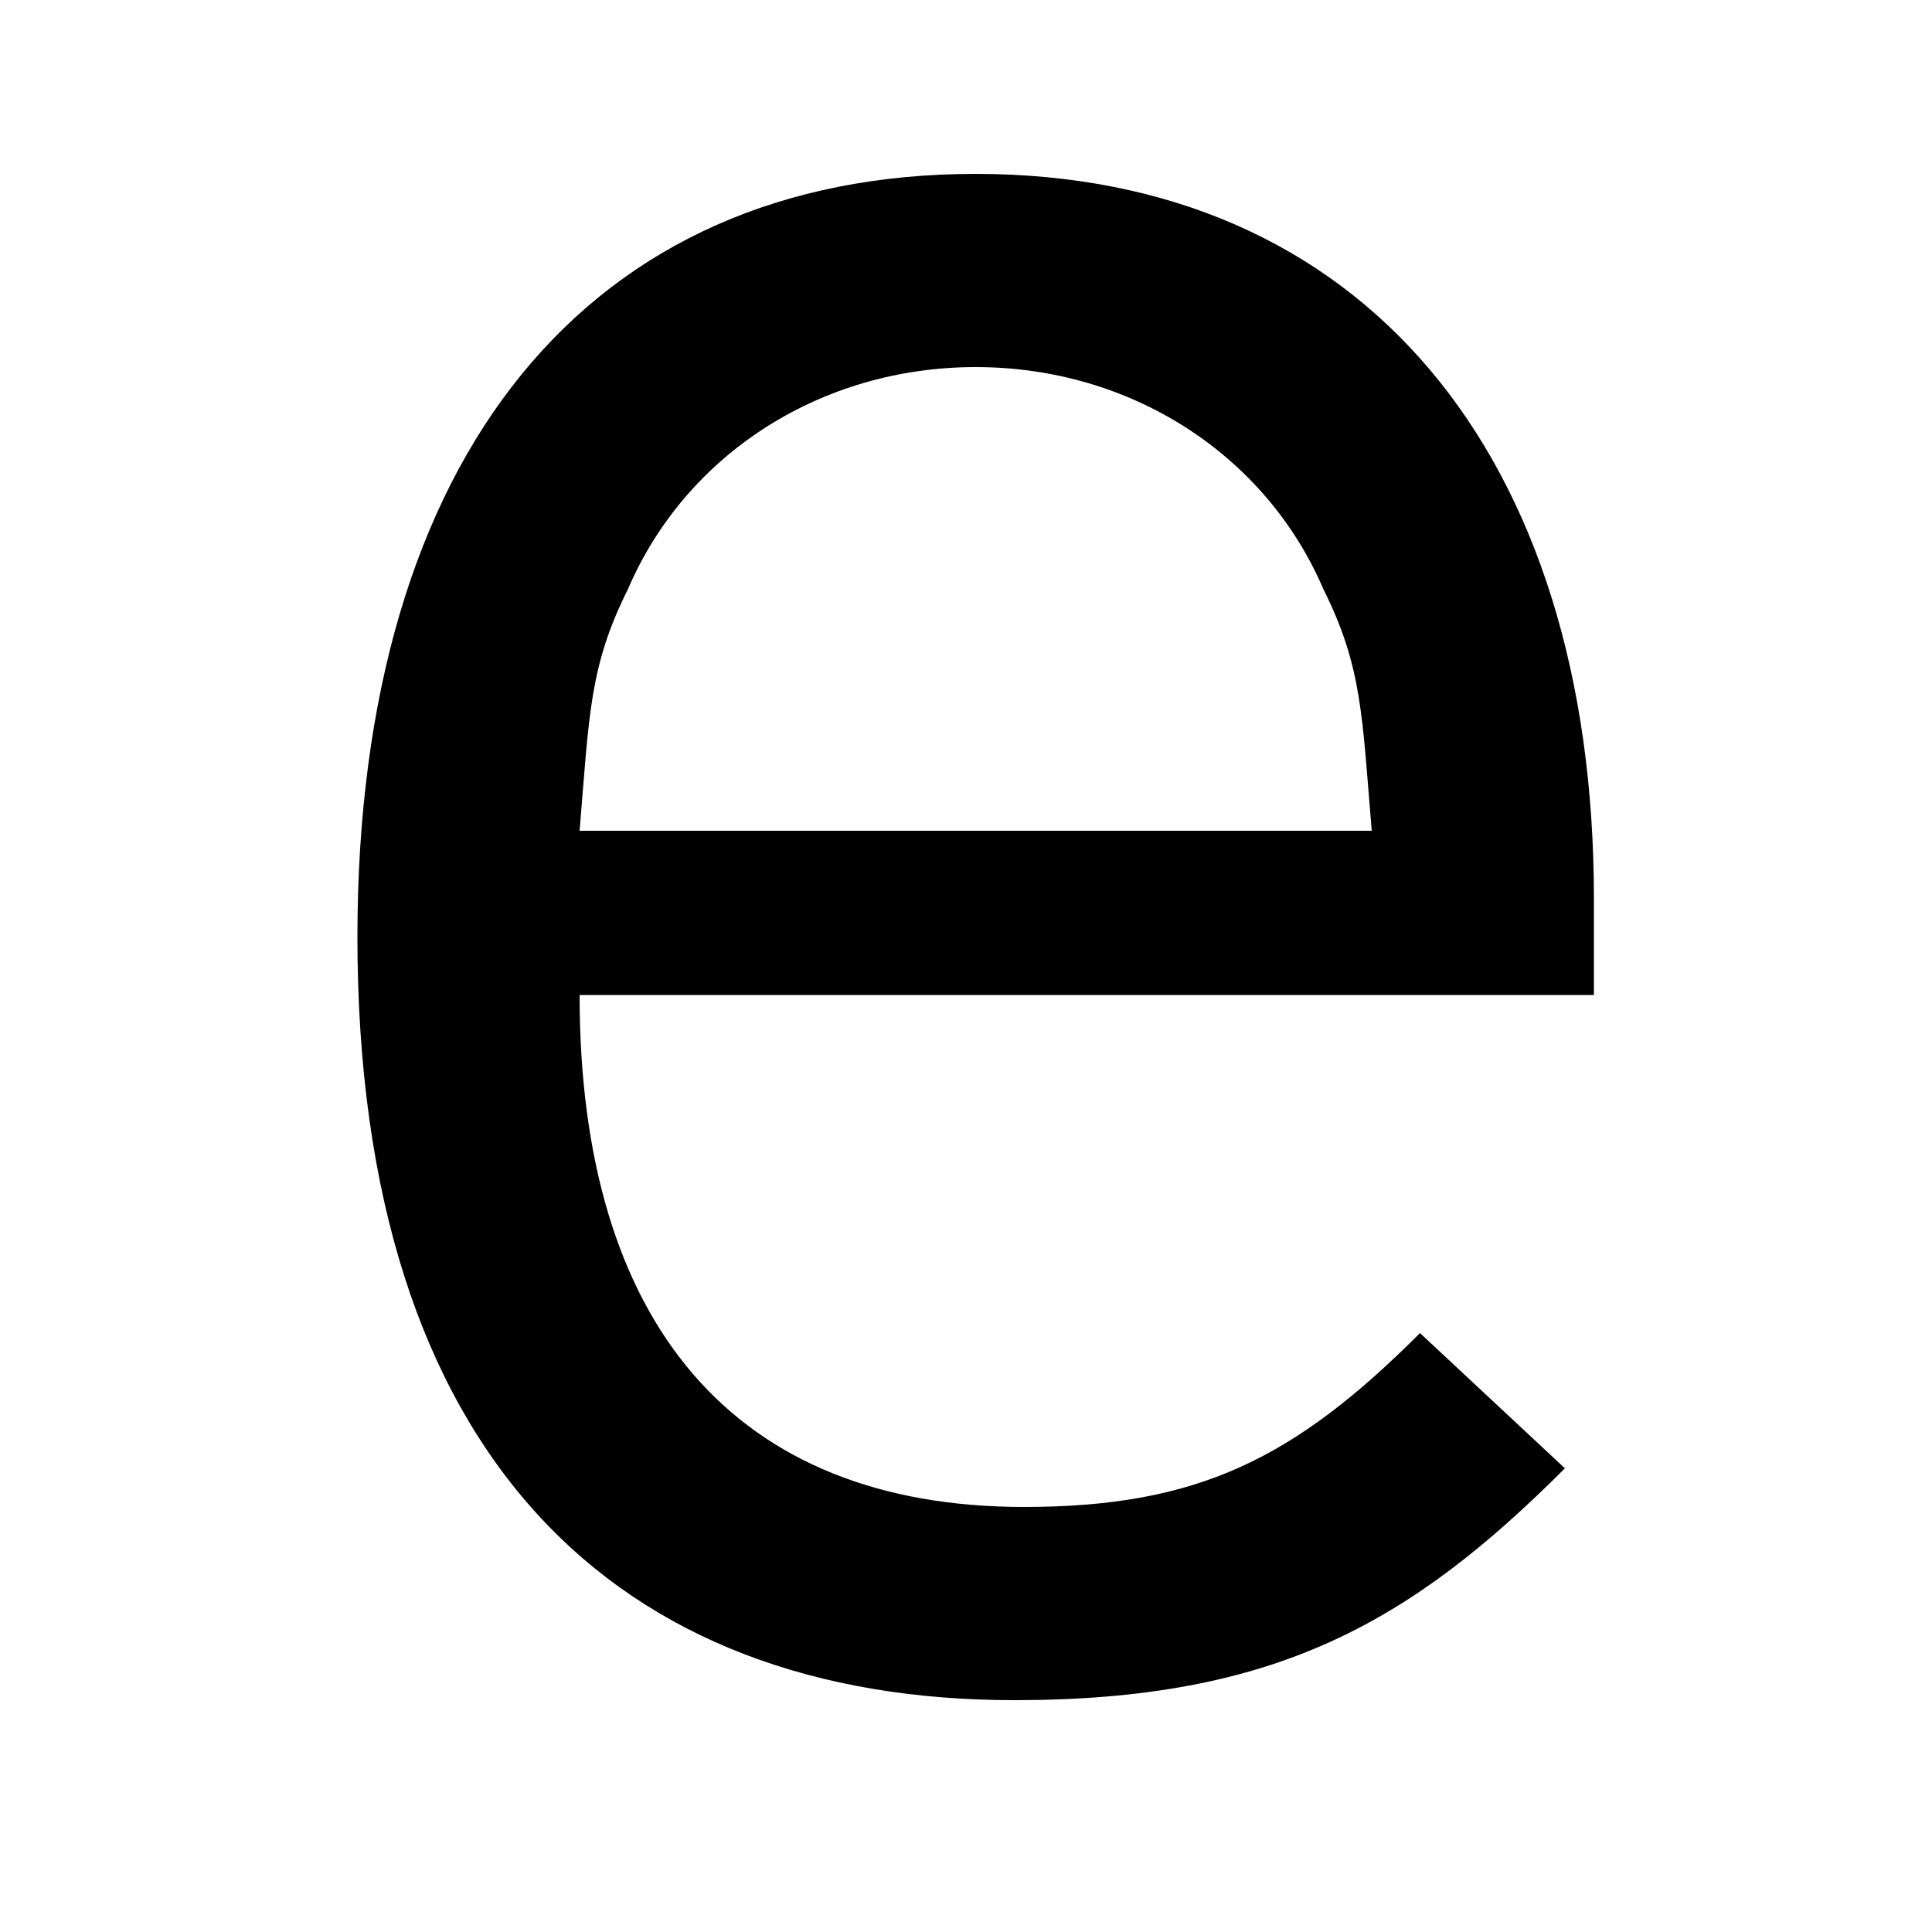 <?xml version="1.0" encoding="utf-8"?>
<!-- Generator: Adobe Illustrator 18.0.0, SVG Export Plug-In . SVG Version: 6.00 Build 0)  -->
<!DOCTYPE svg PUBLIC "-//W3C//DTD SVG 1.1//EN" "http://www.w3.org/Graphics/SVG/1.1/DTD/svg11.dtd">
<svg version="1.1" id="Ebene_1" xmlns="http://www.w3.org/2000/svg" xmlns:xlink="http://www.w3.org/1999/xlink" x="0px" y="0px"
	 viewBox="0 0 20 20" enable-background="new 0 0 20 20" xml:space="preserve">
<g>
	<path d="M6,10.3c0,3.4,1.6,5.3,4.6,5.3c1.8,0,2.8-0.5,4.1-1.8l1.5,1.4c-1.6,1.6-3,2.4-5.7,2.4c-4.1,0-6.8-2.5-6.8-7.9
		c0-5,2.4-7.9,6.4-7.9c4,0,6.4,2.9,6.4,7.5v1H6z M13.7,6.1c-0.6-1.4-2-2.3-3.6-2.3s-3,0.9-3.6,2.3C6.1,6.9,6.1,7.4,6,8.6h8.2
		C14.1,7.4,14.1,6.9,13.7,6.1z"/>
</g>
</svg>
